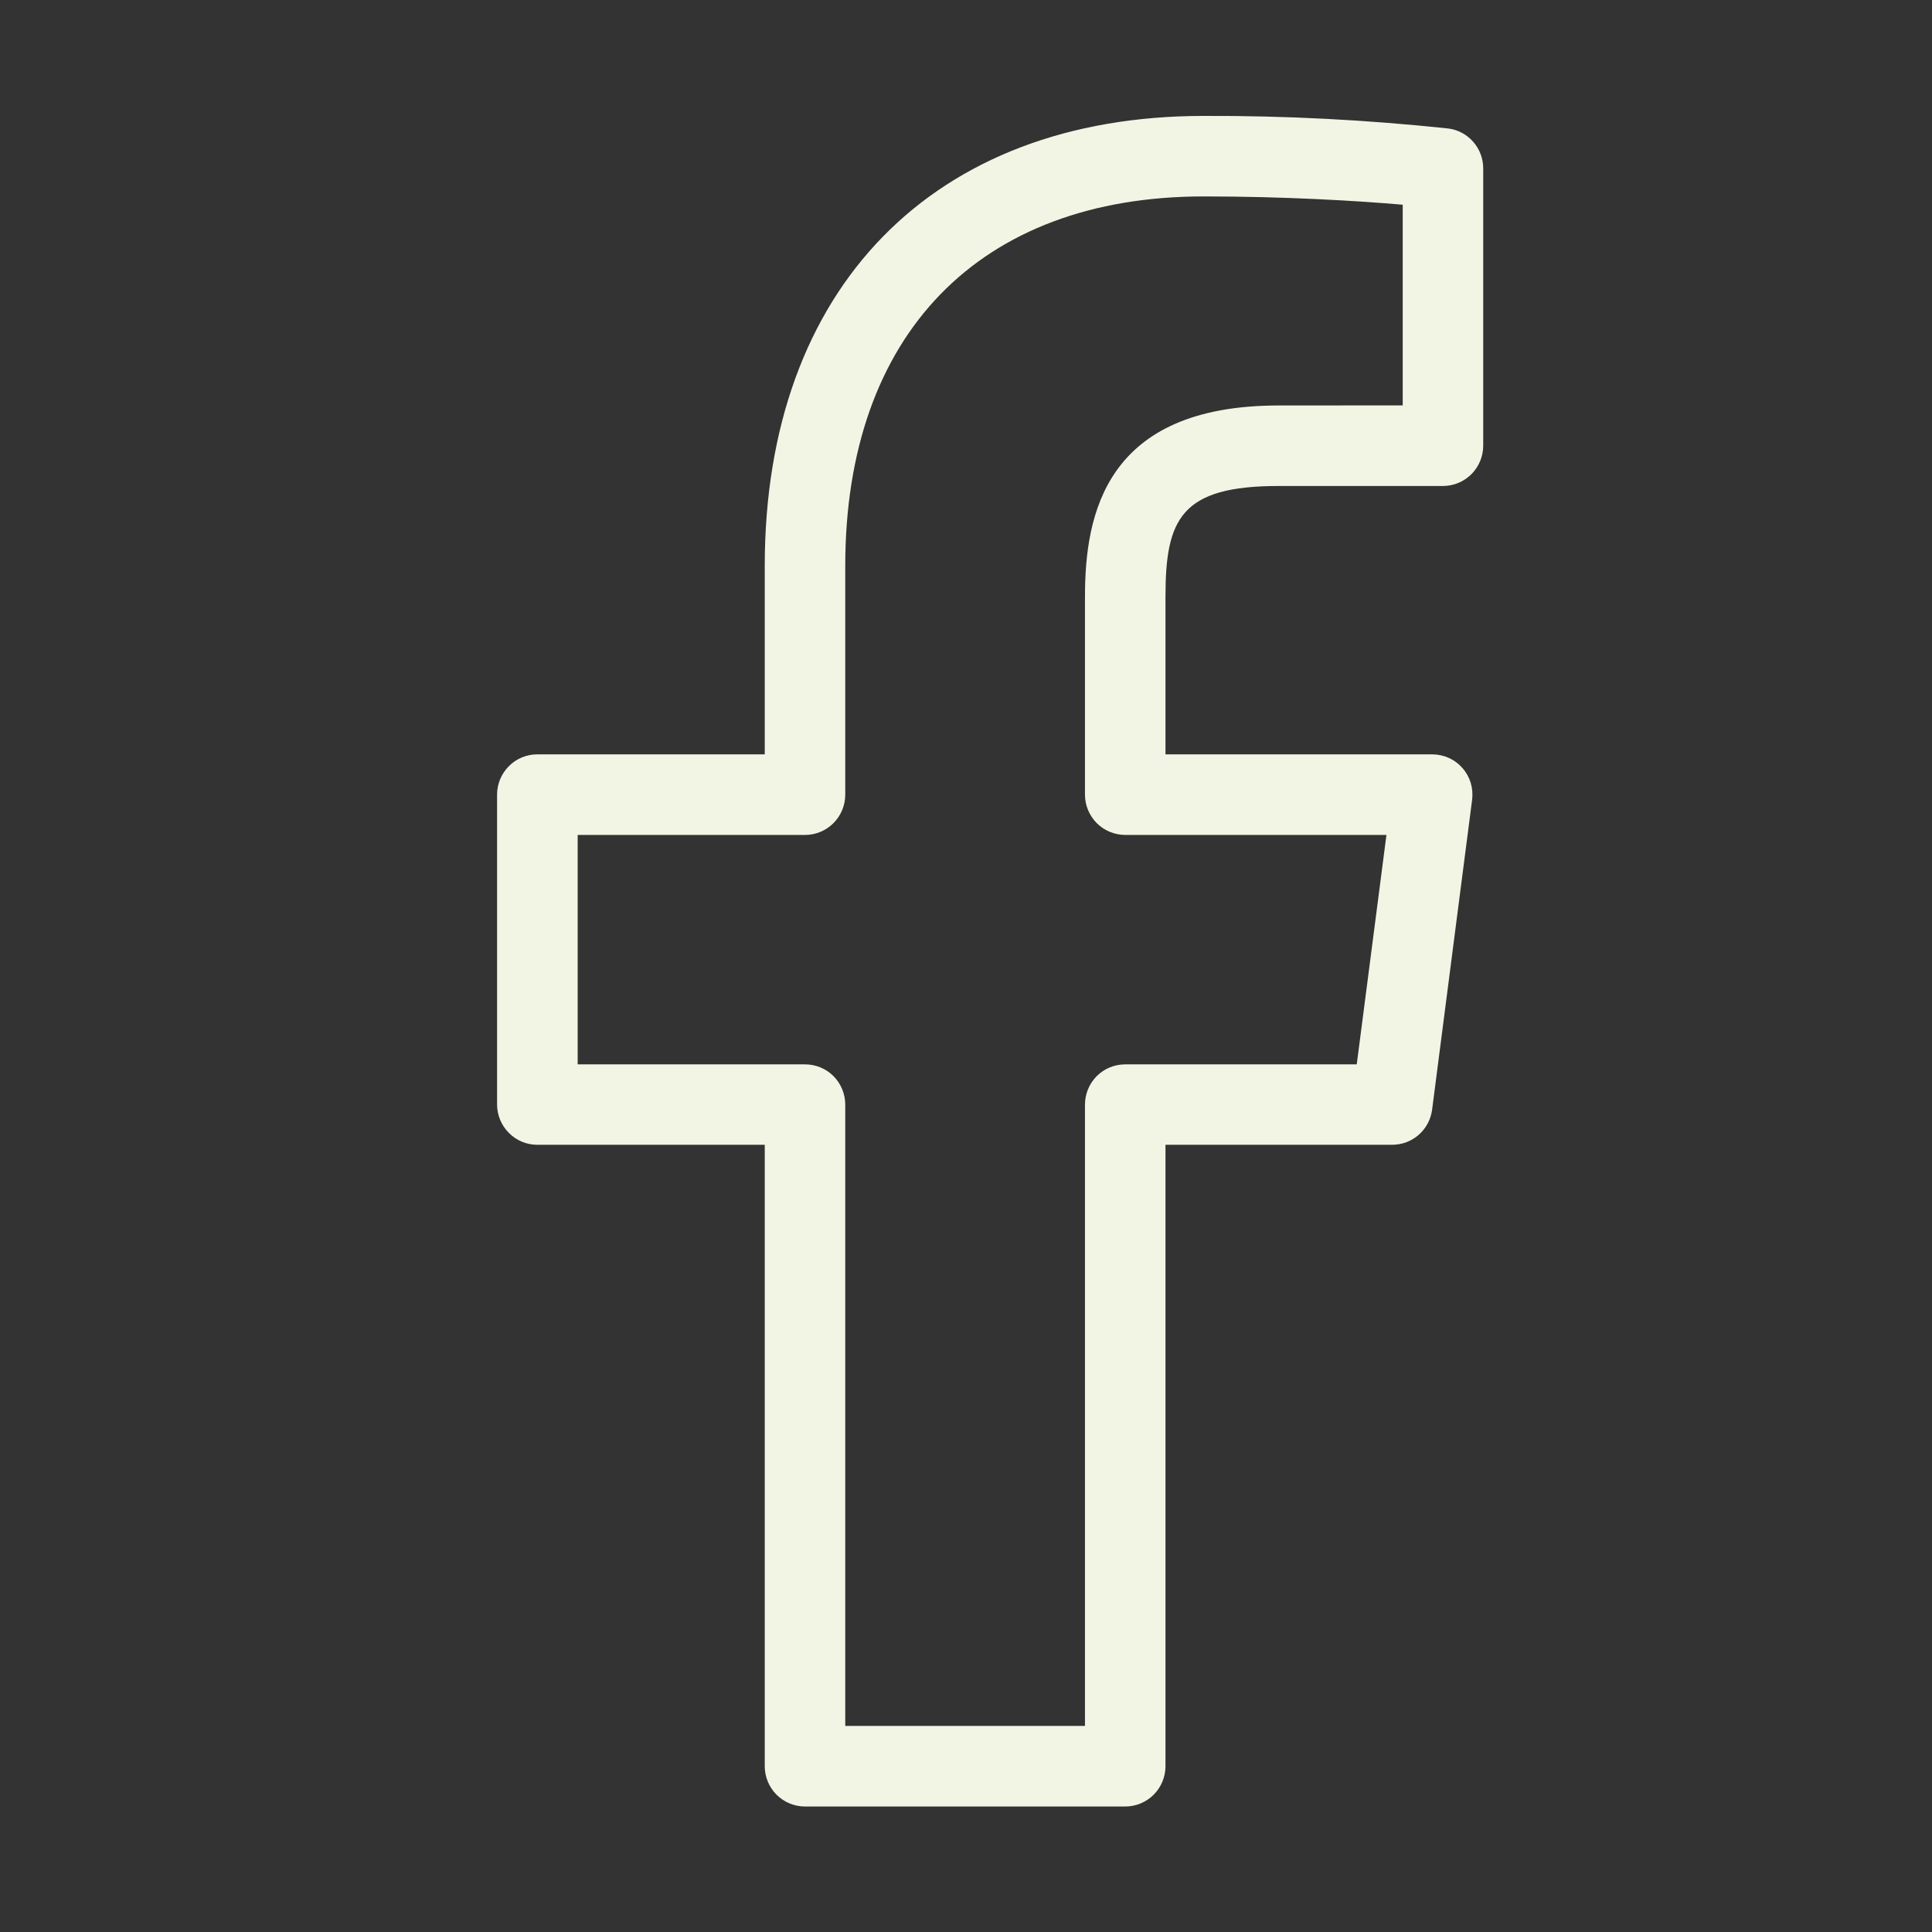 <svg width="24" height="24" viewBox="0 0 24 24" fill="none" xmlns="http://www.w3.org/2000/svg">
<rect x="0" y="0" width="24" height="24" fill="#333333" stroke="none"/>
<path d="M17.99 1.596C16.981 1.489 15.967 1.436 14.953 1.44C11.59 1.44 9.5 3.582 9.5 7.03V9.371H6.675C6.542 9.371 6.415 9.423 6.322 9.517C6.228 9.611 6.175 9.738 6.175 9.871V13.721C6.175 13.853 6.228 13.98 6.322 14.074C6.415 14.168 6.542 14.221 6.675 14.221H9.5V21.941C9.5 22.073 9.553 22.2 9.646 22.294C9.74 22.388 9.867 22.441 10 22.441H13.978C14.111 22.441 14.238 22.388 14.332 22.294C14.425 22.2 14.478 22.073 14.478 21.941V14.221H17.294C17.415 14.221 17.533 14.177 17.624 14.097C17.715 14.017 17.774 13.906 17.79 13.786L18.287 9.936C18.296 9.865 18.29 9.793 18.27 9.725C18.249 9.657 18.214 9.594 18.167 9.541C18.12 9.487 18.062 9.444 17.997 9.415C17.933 9.386 17.862 9.371 17.791 9.371H14.478V7.412C14.478 6.442 14.673 6.037 15.886 6.037H17.925C18.058 6.037 18.185 5.984 18.279 5.89C18.372 5.796 18.425 5.669 18.425 5.537V2.092C18.425 1.97 18.381 1.853 18.301 1.762C18.221 1.67 18.11 1.611 17.99 1.596ZM17.425 5.036L15.885 5.037C13.728 5.037 13.478 6.393 13.478 7.412V9.872C13.478 10.004 13.531 10.131 13.624 10.225C13.718 10.319 13.845 10.371 13.977 10.372H17.223L16.854 13.222H13.978C13.845 13.222 13.718 13.274 13.624 13.368C13.531 13.462 13.478 13.589 13.478 13.722V21.44H10.5V13.722C10.5 13.589 10.447 13.462 10.354 13.368C10.26 13.274 10.133 13.222 10 13.222H7.176V10.372H10C10.133 10.372 10.26 10.319 10.354 10.225C10.447 10.131 10.5 10.004 10.5 9.872V7.03C10.5 4.156 12.165 2.44 14.953 2.44C15.962 2.44 16.873 2.495 17.425 2.543V5.036Z" fill="#F3F5E4"/>
</svg>
